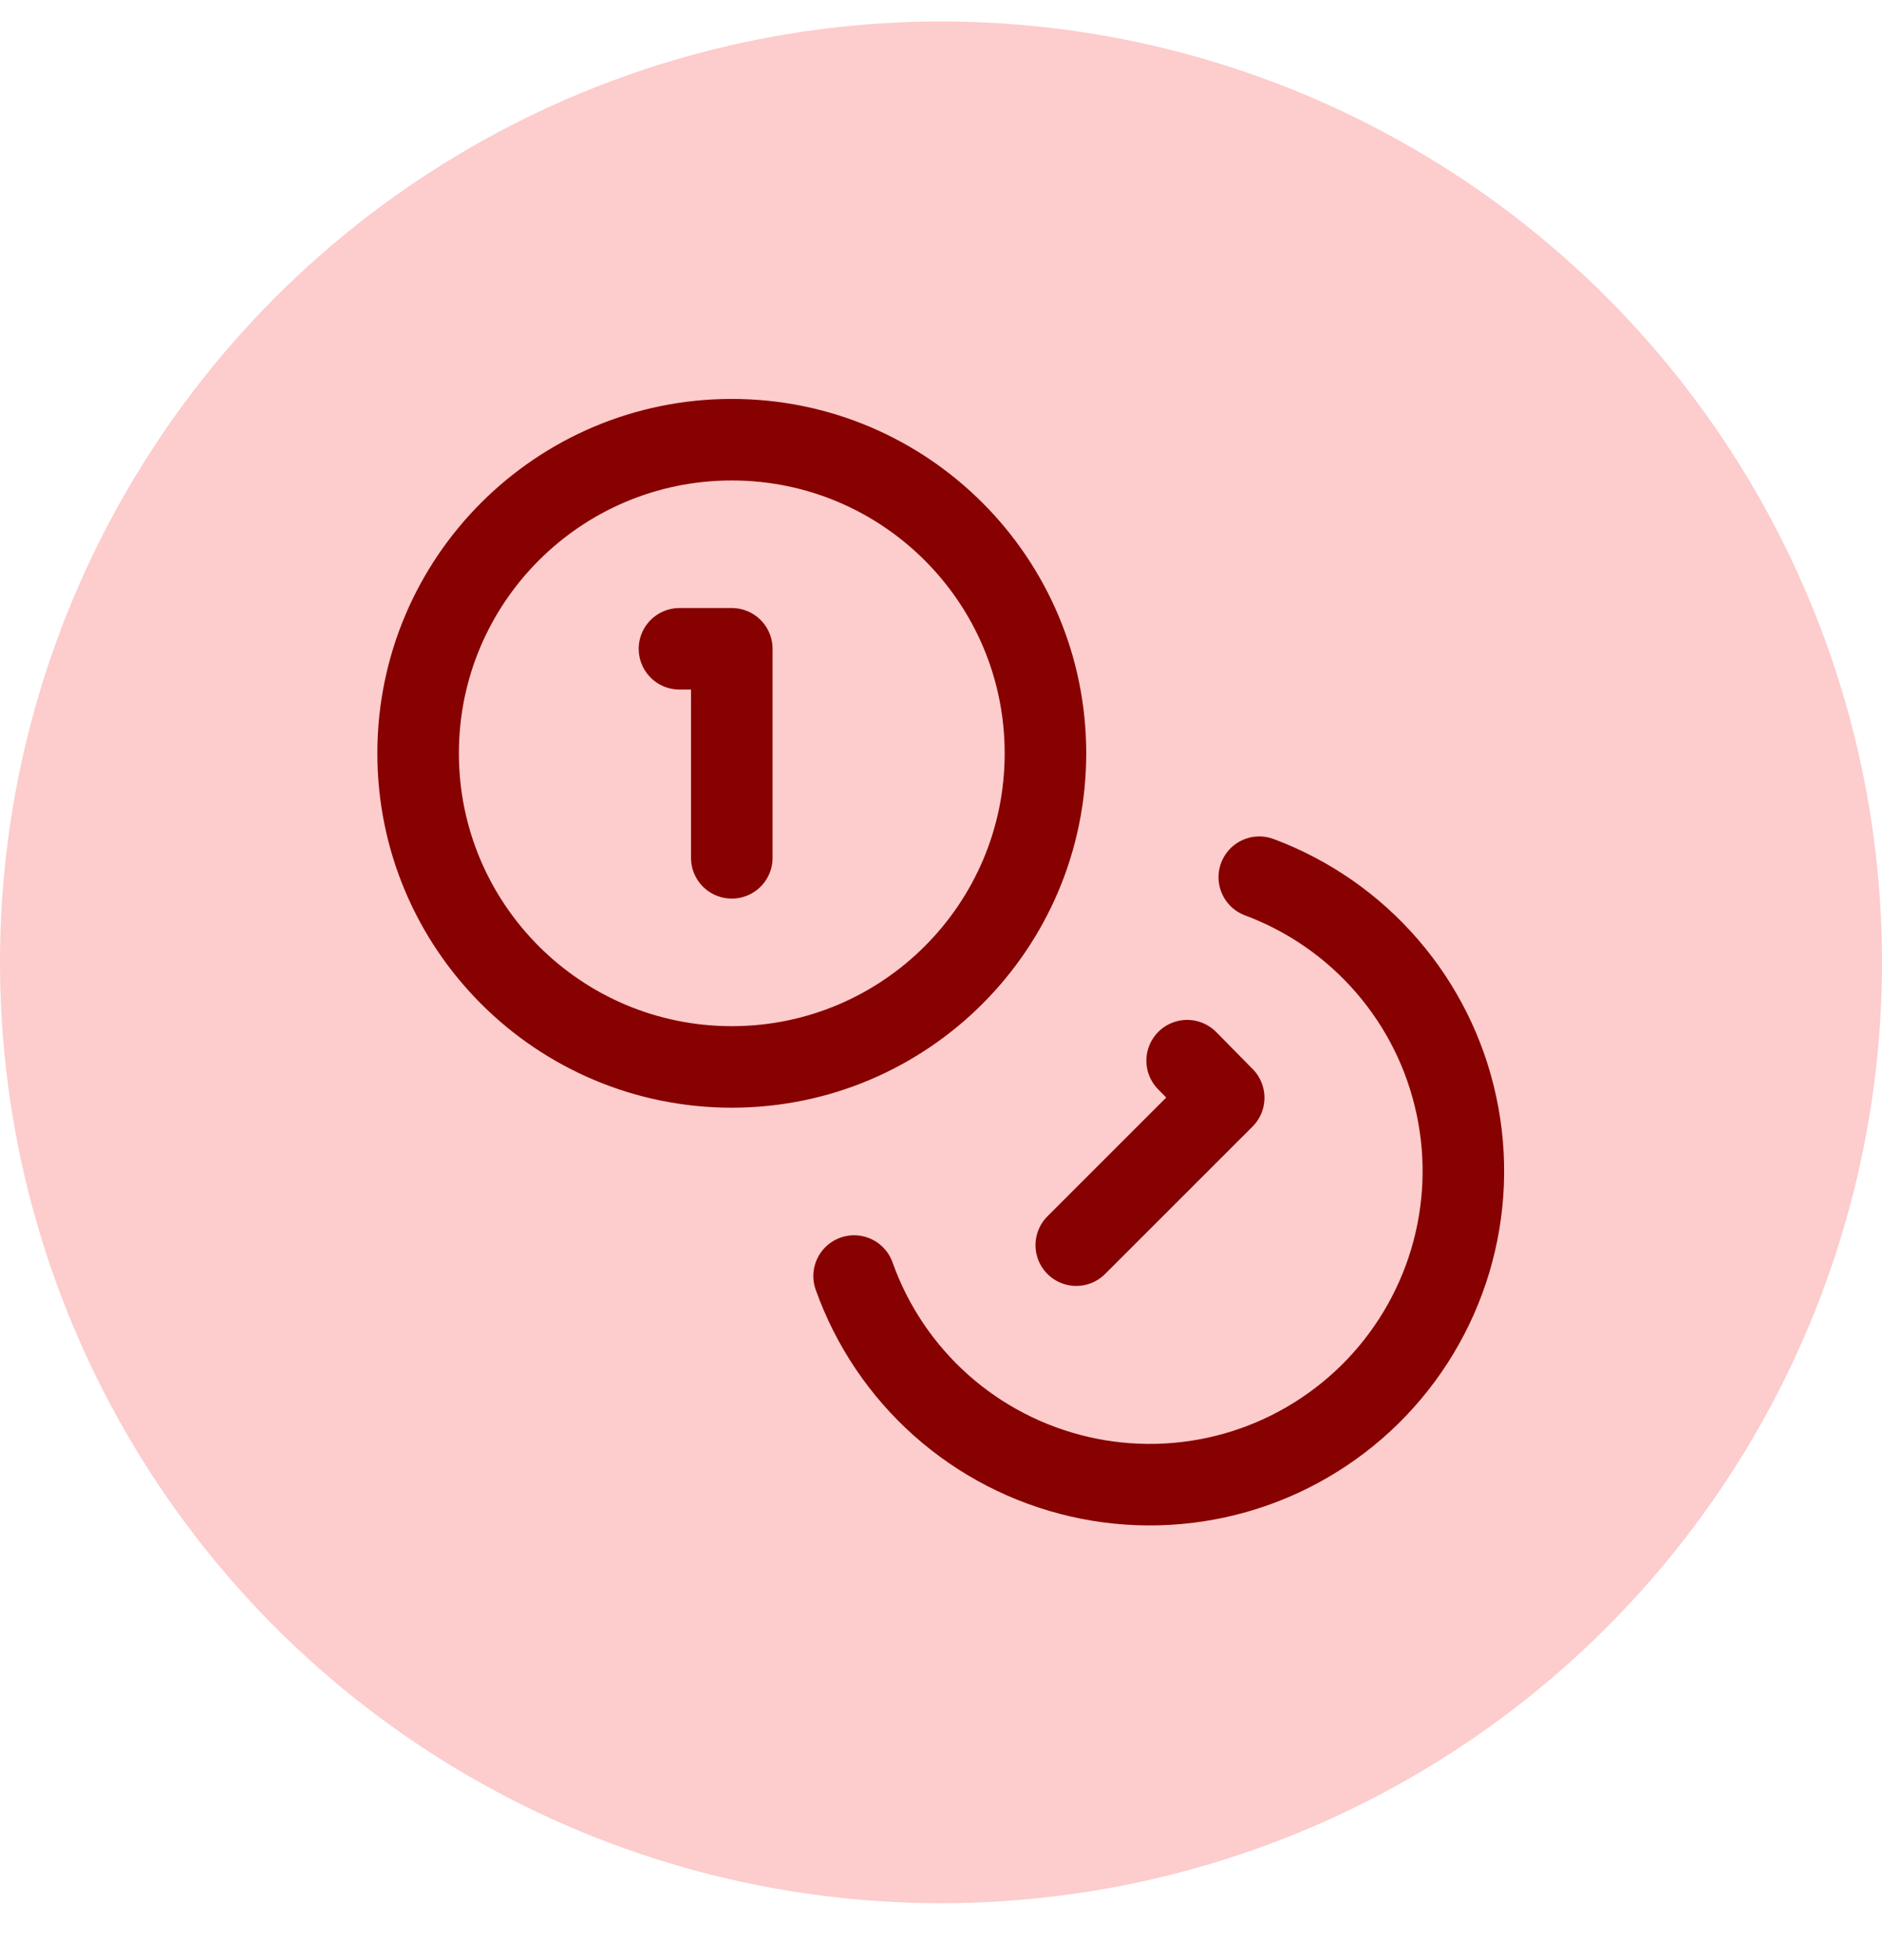 <svg width="24" height="25" viewBox="0 0 24 25" fill="none" xmlns="http://www.w3.org/2000/svg">
<circle cx="12" cy="12.274" r="12" fill="#FDCCCC"/>
<path d="M16.059 11.188C16.689 11.423 17.25 11.813 17.689 12.322C18.129 12.831 18.433 13.443 18.573 14.101C18.714 14.758 18.686 15.441 18.493 16.085C18.299 16.729 17.947 17.314 17.468 17.786C16.988 18.258 16.398 18.602 15.751 18.785C15.104 18.968 14.421 18.985 13.765 18.834C13.11 18.683 12.503 18.37 12.001 17.923C11.498 17.475 11.117 16.908 10.892 16.275M8.665 8.275H9.332V10.941M15.139 13.528L15.605 14.001L13.725 15.881M13.332 9.608C13.332 11.817 11.541 13.608 9.332 13.608C7.123 13.608 5.332 11.817 5.332 9.608C5.332 7.399 7.123 5.608 9.332 5.608C11.541 5.608 13.332 7.399 13.332 9.608Z" stroke="#870101" stroke-width="1.04" stroke-linecap="round" stroke-linejoin="round"/>
</svg>

